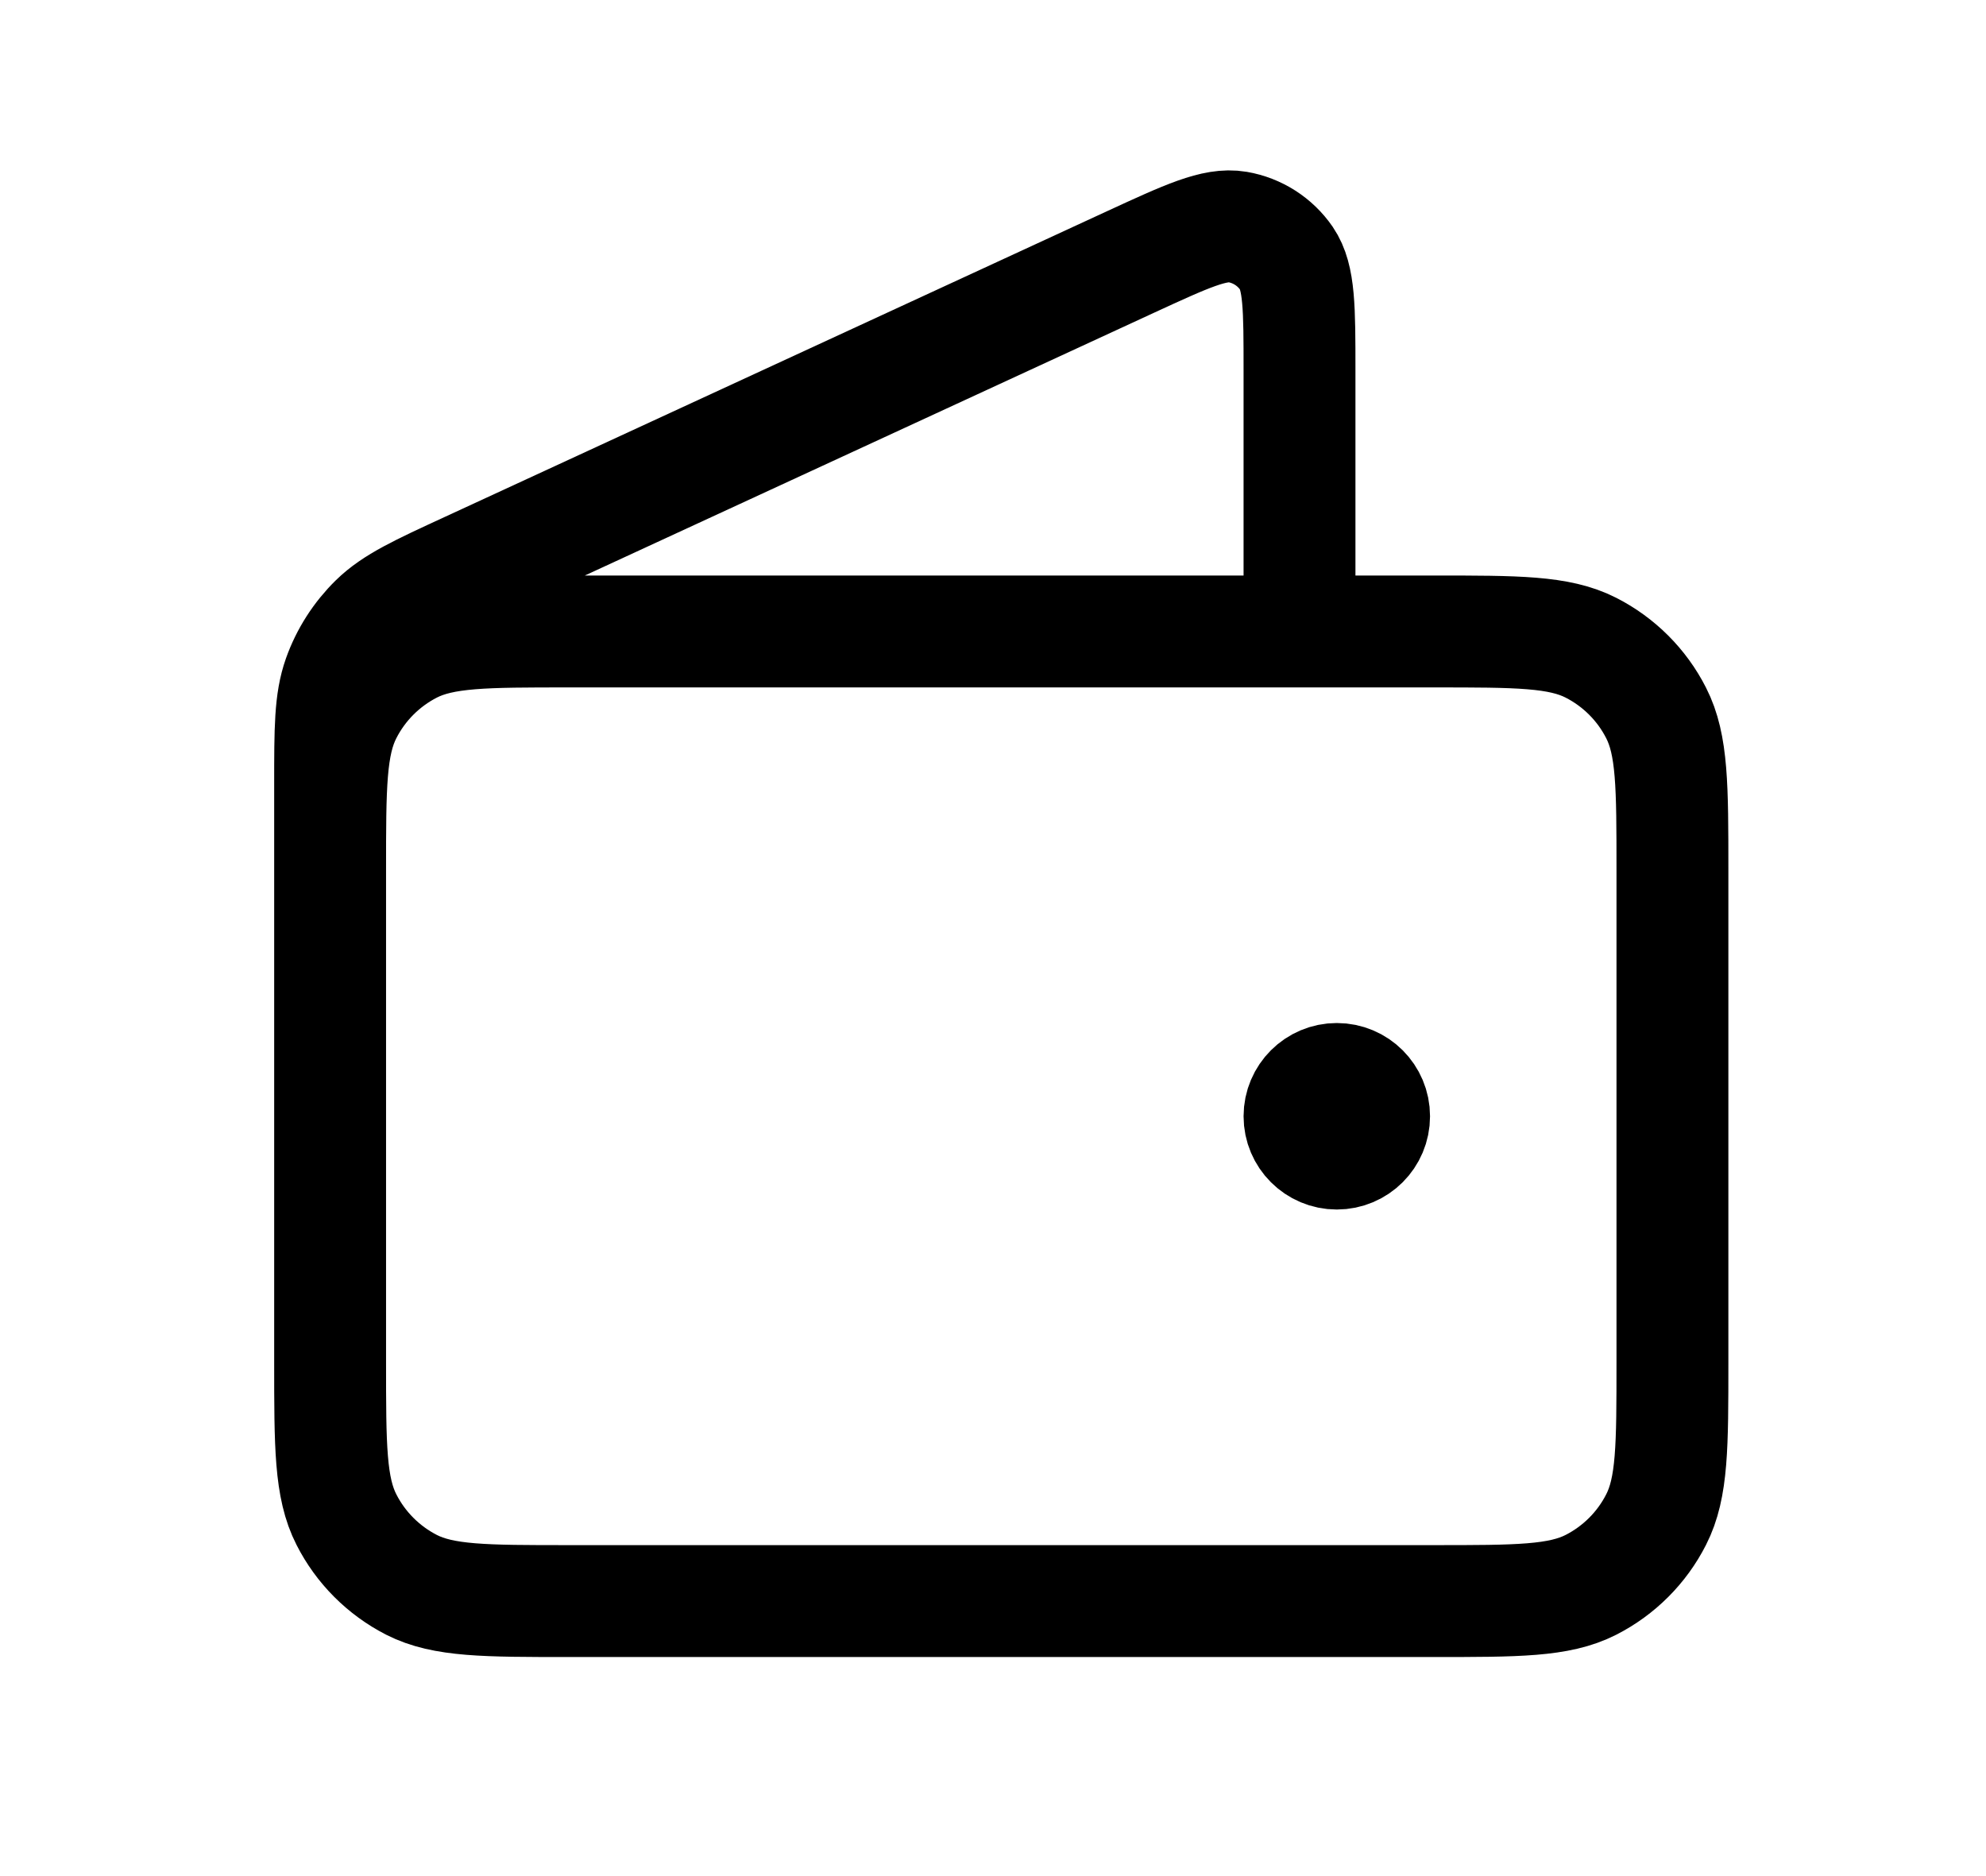 <svg width="18" height="17" viewBox="0 0 18 17" fill="none" xmlns="http://www.w3.org/2000/svg">
<path d="M11.778 5.722V3.357C11.778 2.795 11.778 2.514 11.66 2.341C11.556 2.19 11.396 2.088 11.216 2.057C11.009 2.022 10.754 2.14 10.244 2.375L4.249 5.142C3.793 5.352 3.566 5.457 3.399 5.62C3.252 5.764 3.139 5.94 3.07 6.134C2.992 6.354 2.992 6.604 2.992 7.106V10.453M12.116 10.115H12.123M2.992 7.885L2.992 12.345C2.992 13.102 2.992 13.481 3.14 13.77C3.269 14.024 3.476 14.231 3.73 14.361C4.019 14.508 4.398 14.508 5.155 14.508H12.995C13.752 14.508 14.13 14.508 14.419 14.361C14.674 14.231 14.881 14.024 15.01 13.77C15.158 13.481 15.158 13.102 15.158 12.345V7.885C15.158 7.128 15.158 6.749 15.01 6.46C14.881 6.206 14.674 5.999 14.419 5.869C14.13 5.722 13.752 5.722 12.995 5.722L5.155 5.722C4.398 5.722 4.019 5.722 3.73 5.869C3.476 5.999 3.269 6.206 3.14 6.46C2.992 6.749 2.992 7.128 2.992 7.885ZM12.454 10.115C12.454 10.302 12.303 10.453 12.116 10.453C11.93 10.453 11.778 10.302 11.778 10.115C11.778 9.928 11.93 9.777 12.116 9.777C12.303 9.777 12.454 9.928 12.454 10.115Z" stroke="black" stroke-width="1.014" stroke-linecap="round" stroke-linejoin="round"/>
</svg>
